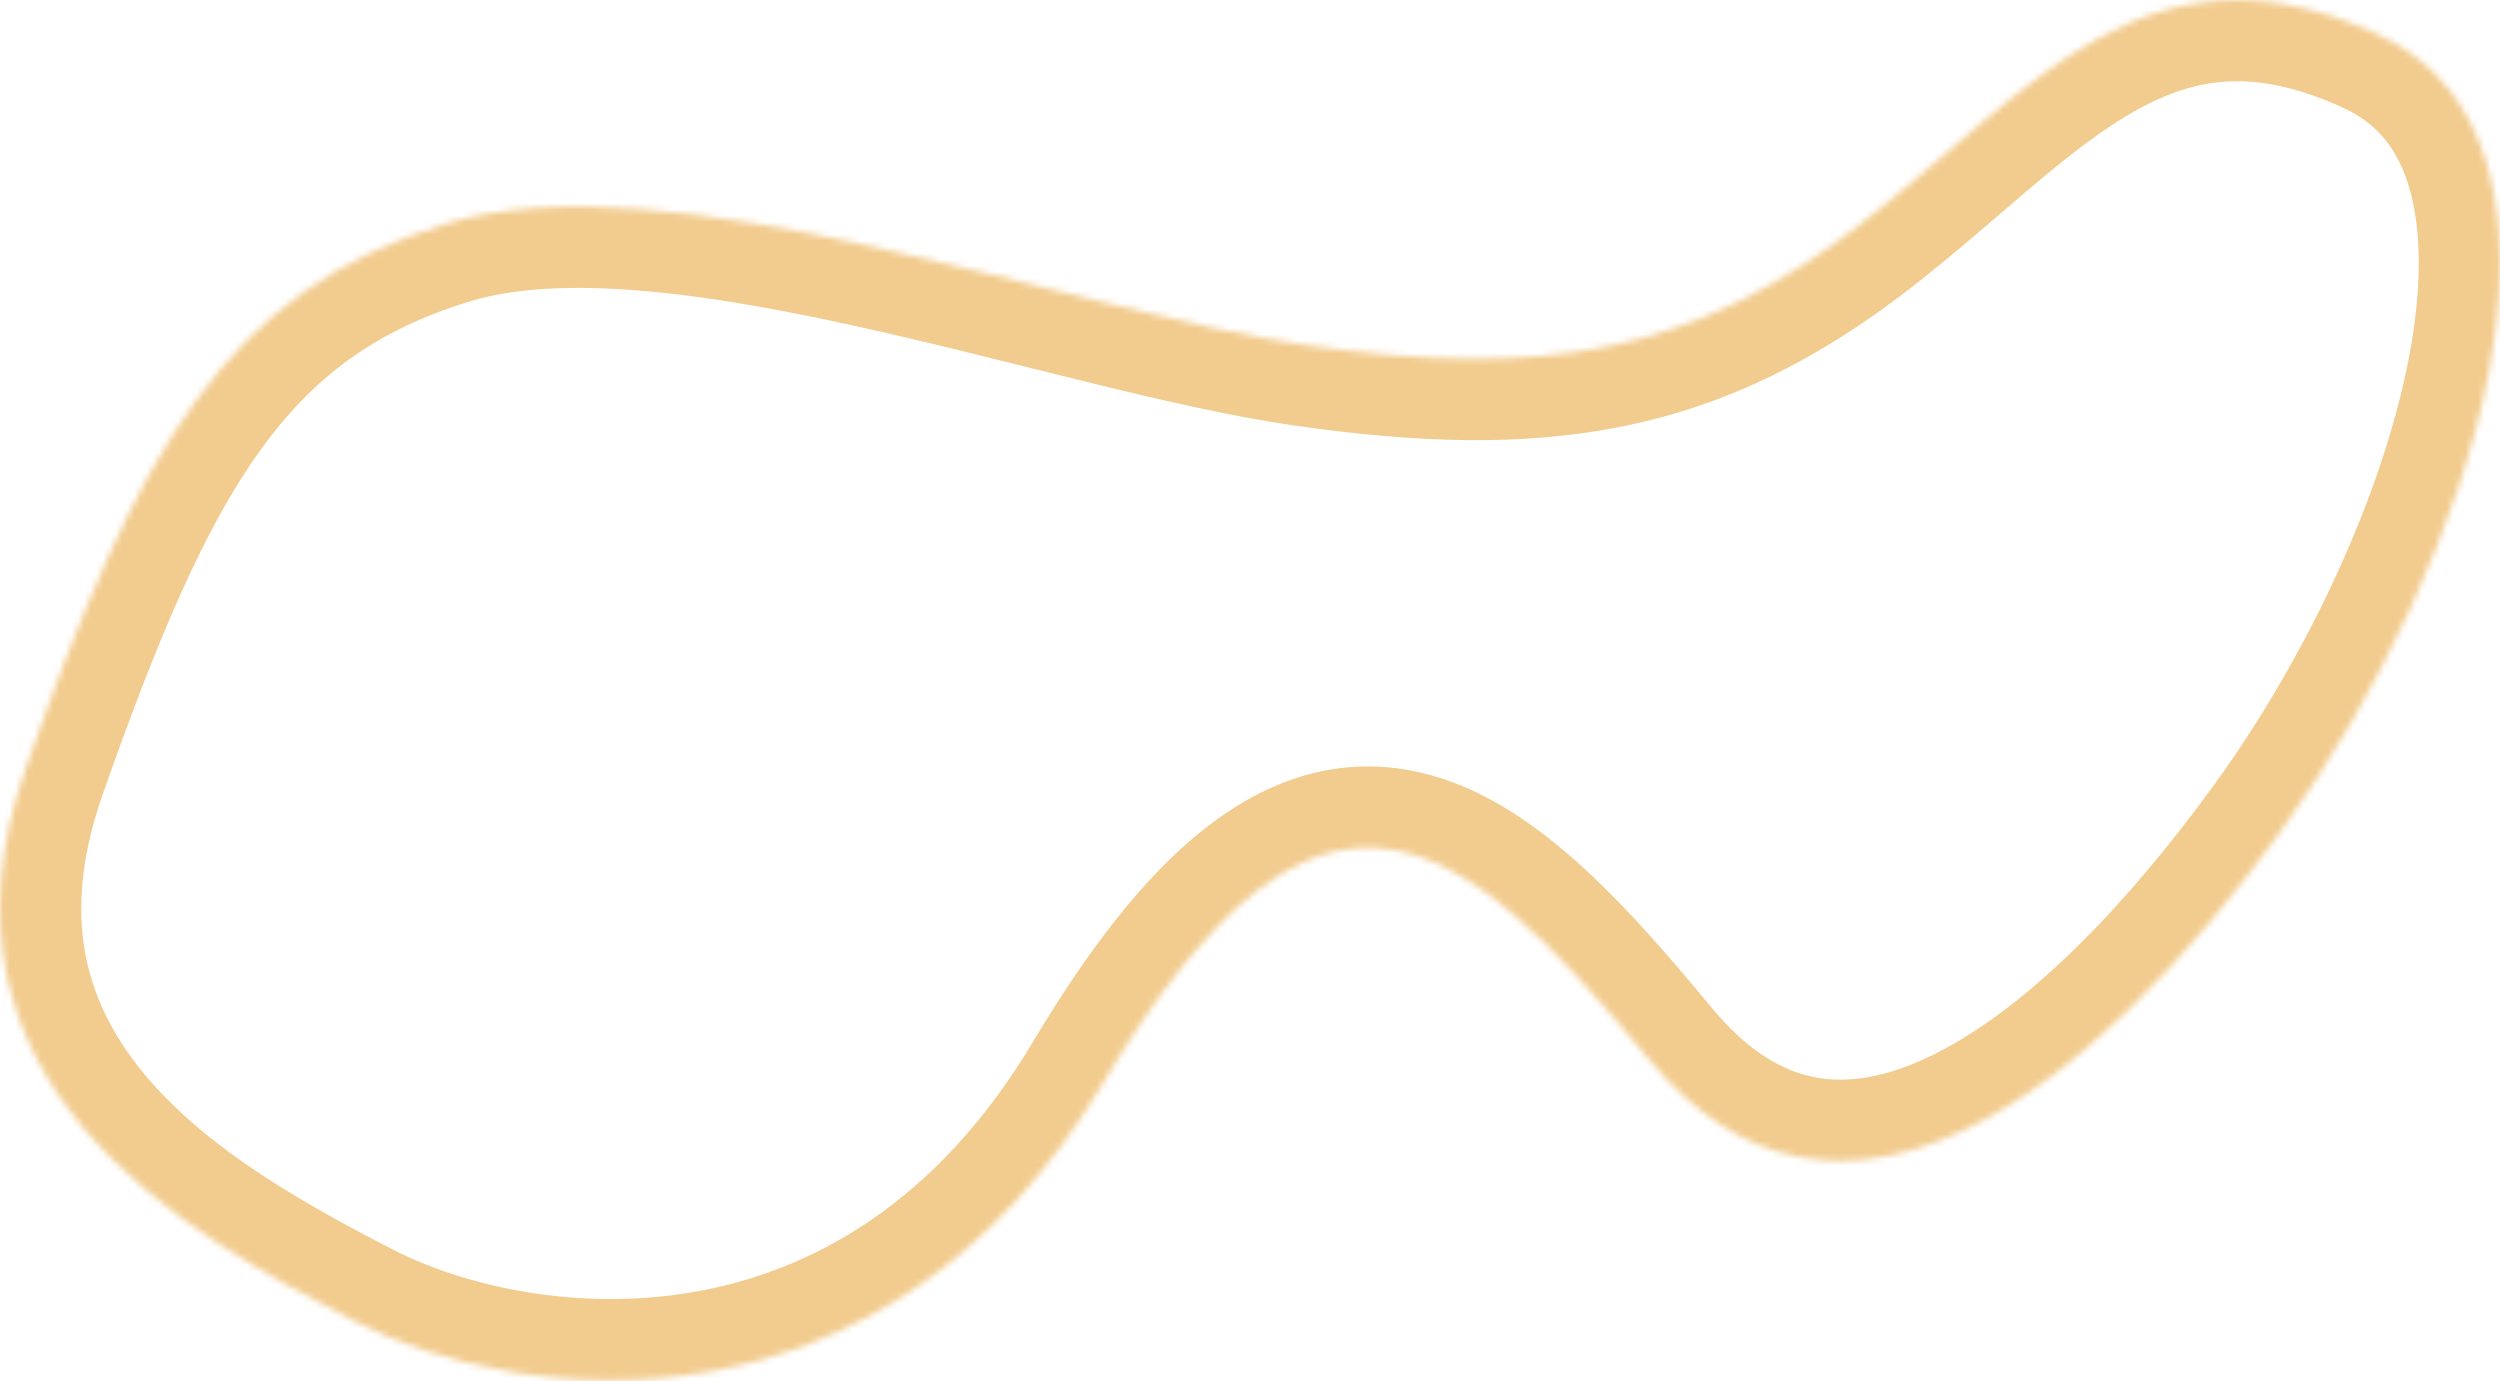<svg width="400" height="221" viewBox="0 0 400 221" fill="none" xmlns="http://www.w3.org/2000/svg">
<mask id="path-1-inside-1_3_1213" fill="white">
<path d="M208.916 55.212C171.057 49.773 106.911 24.912 71.378 35.789C35.846 46.667 21.93 72.305 4.159 122.81C-13.612 173.314 29.664 197.398 56.706 211.384C83.749 225.369 141.697 231.585 176.465 173.312C211.234 115.04 233.641 132.91 263.774 169.427C293.907 205.945 334.084 175.643 364.99 132.91C395.895 90.177 417.529 22.581 380.443 5.487C343.356 -11.606 324.812 14.811 297.77 35.789C270.727 56.767 246.776 60.651 208.916 55.212Z"/>
</mask>
<path d="M4.159 122.81L16.422 127.125V127.125L4.159 122.81ZM176.465 173.312L165.301 166.651L165.301 166.651L176.465 173.312ZM263.774 169.427L273.801 161.153L273.801 161.153L263.774 169.427ZM364.99 132.91L375.524 140.529V140.529L364.99 132.91ZM380.443 5.487L375.001 17.294V17.294L380.443 5.487ZM297.77 35.789L289.802 25.517V25.518L297.77 35.789ZM210.765 42.344C202.009 41.086 191.469 38.66 179.556 35.73C167.864 32.853 154.88 29.499 142.063 26.684C129.212 23.863 116.005 21.461 103.525 20.508C91.157 19.564 78.656 19.966 67.573 23.359L75.184 48.22C81.867 46.174 90.708 45.605 101.545 46.432C112.269 47.252 124.126 49.366 136.487 52.08C148.88 54.801 161.251 58.002 173.345 60.977C185.218 63.897 196.894 66.618 207.068 68.08L210.765 42.344ZM67.573 23.359C47.079 29.632 32.353 40.466 20.559 56.842C9.219 72.589 0.788 93.222 -8.104 118.495L16.422 127.125C25.3 101.893 32.714 84.455 41.657 72.037C50.147 60.248 60.145 52.823 75.184 48.22L67.573 23.359ZM-8.104 118.495C-13.228 133.058 -14.18 146.441 -11.661 158.622C-9.152 170.754 -3.373 180.868 3.725 189.214C17.575 205.497 37.386 216.028 50.734 222.931L62.678 199.837C48.984 192.754 33.636 184.25 23.53 172.369C18.651 166.632 15.253 160.381 13.8 153.357C12.358 146.38 12.661 137.813 16.422 127.125L-8.104 118.495ZM50.734 222.931C66.53 231.1 90.668 236.779 115.982 232.241C141.856 227.603 168.293 212.382 187.629 179.973L165.301 166.651C149.87 192.516 129.948 203.323 111.395 206.649C92.282 210.075 73.925 205.653 62.678 199.837L50.734 222.931ZM187.629 179.973C195.975 165.986 202.945 157.694 208.642 153.151C214.013 148.868 217.596 148.386 220.214 148.719C223.429 149.129 227.803 151.122 233.847 156.303C239.821 161.425 246.275 168.646 253.747 177.701L273.801 161.153C266.206 151.95 258.559 143.243 250.77 136.565C243.051 129.947 234.001 124.266 223.502 122.928C212.406 121.514 201.984 125.207 192.433 132.822C183.209 140.177 174.34 151.503 165.301 166.651L187.629 179.973ZM253.747 177.701C262.797 188.669 273.472 195.597 285.508 197.904C297.414 200.187 309.064 197.642 319.646 192.641C340.33 182.867 359.677 162.439 375.524 140.529L354.456 125.292C339.396 146.115 323.202 162.204 308.538 169.134C301.446 172.486 295.47 173.341 290.402 172.369C285.464 171.423 279.817 168.444 273.801 161.153L253.747 177.701ZM375.524 140.529C391.835 117.975 405.918 88.653 410.984 62.013C413.515 48.705 413.986 35.085 410.514 23.008C406.914 10.481 399.048 -0.252 385.884 -6.319L375.001 17.294C380.38 19.773 383.718 23.9 385.526 30.19C387.463 36.931 387.547 46.085 385.442 57.155C381.237 79.269 369.05 105.112 354.456 125.292L375.524 140.529ZM385.884 -6.319C375.035 -11.319 364.816 -13.454 354.977 -12.92C345.15 -12.386 336.585 -9.238 328.985 -4.979C321.525 -0.799 314.732 4.609 308.502 9.861C301.975 15.363 296.292 20.483 289.802 25.517L305.738 46.061C312.769 40.607 319.545 34.557 325.259 29.74C331.271 24.673 336.502 20.612 341.695 17.702C346.747 14.871 351.461 13.309 356.387 13.042C361.3 12.775 367.307 13.748 375.001 17.294L385.884 -6.319ZM289.802 25.518C277.542 35.028 266.578 40.236 254.769 42.676C242.748 45.16 228.974 44.96 210.765 42.344L207.068 68.08C226.718 70.903 243.849 71.481 260.03 68.138C276.422 64.751 290.956 57.529 305.738 46.061L289.802 25.518Z" fill="#F2CC8F" mask="url(#path-1-inside-1_3_1213)"/>
</svg>
